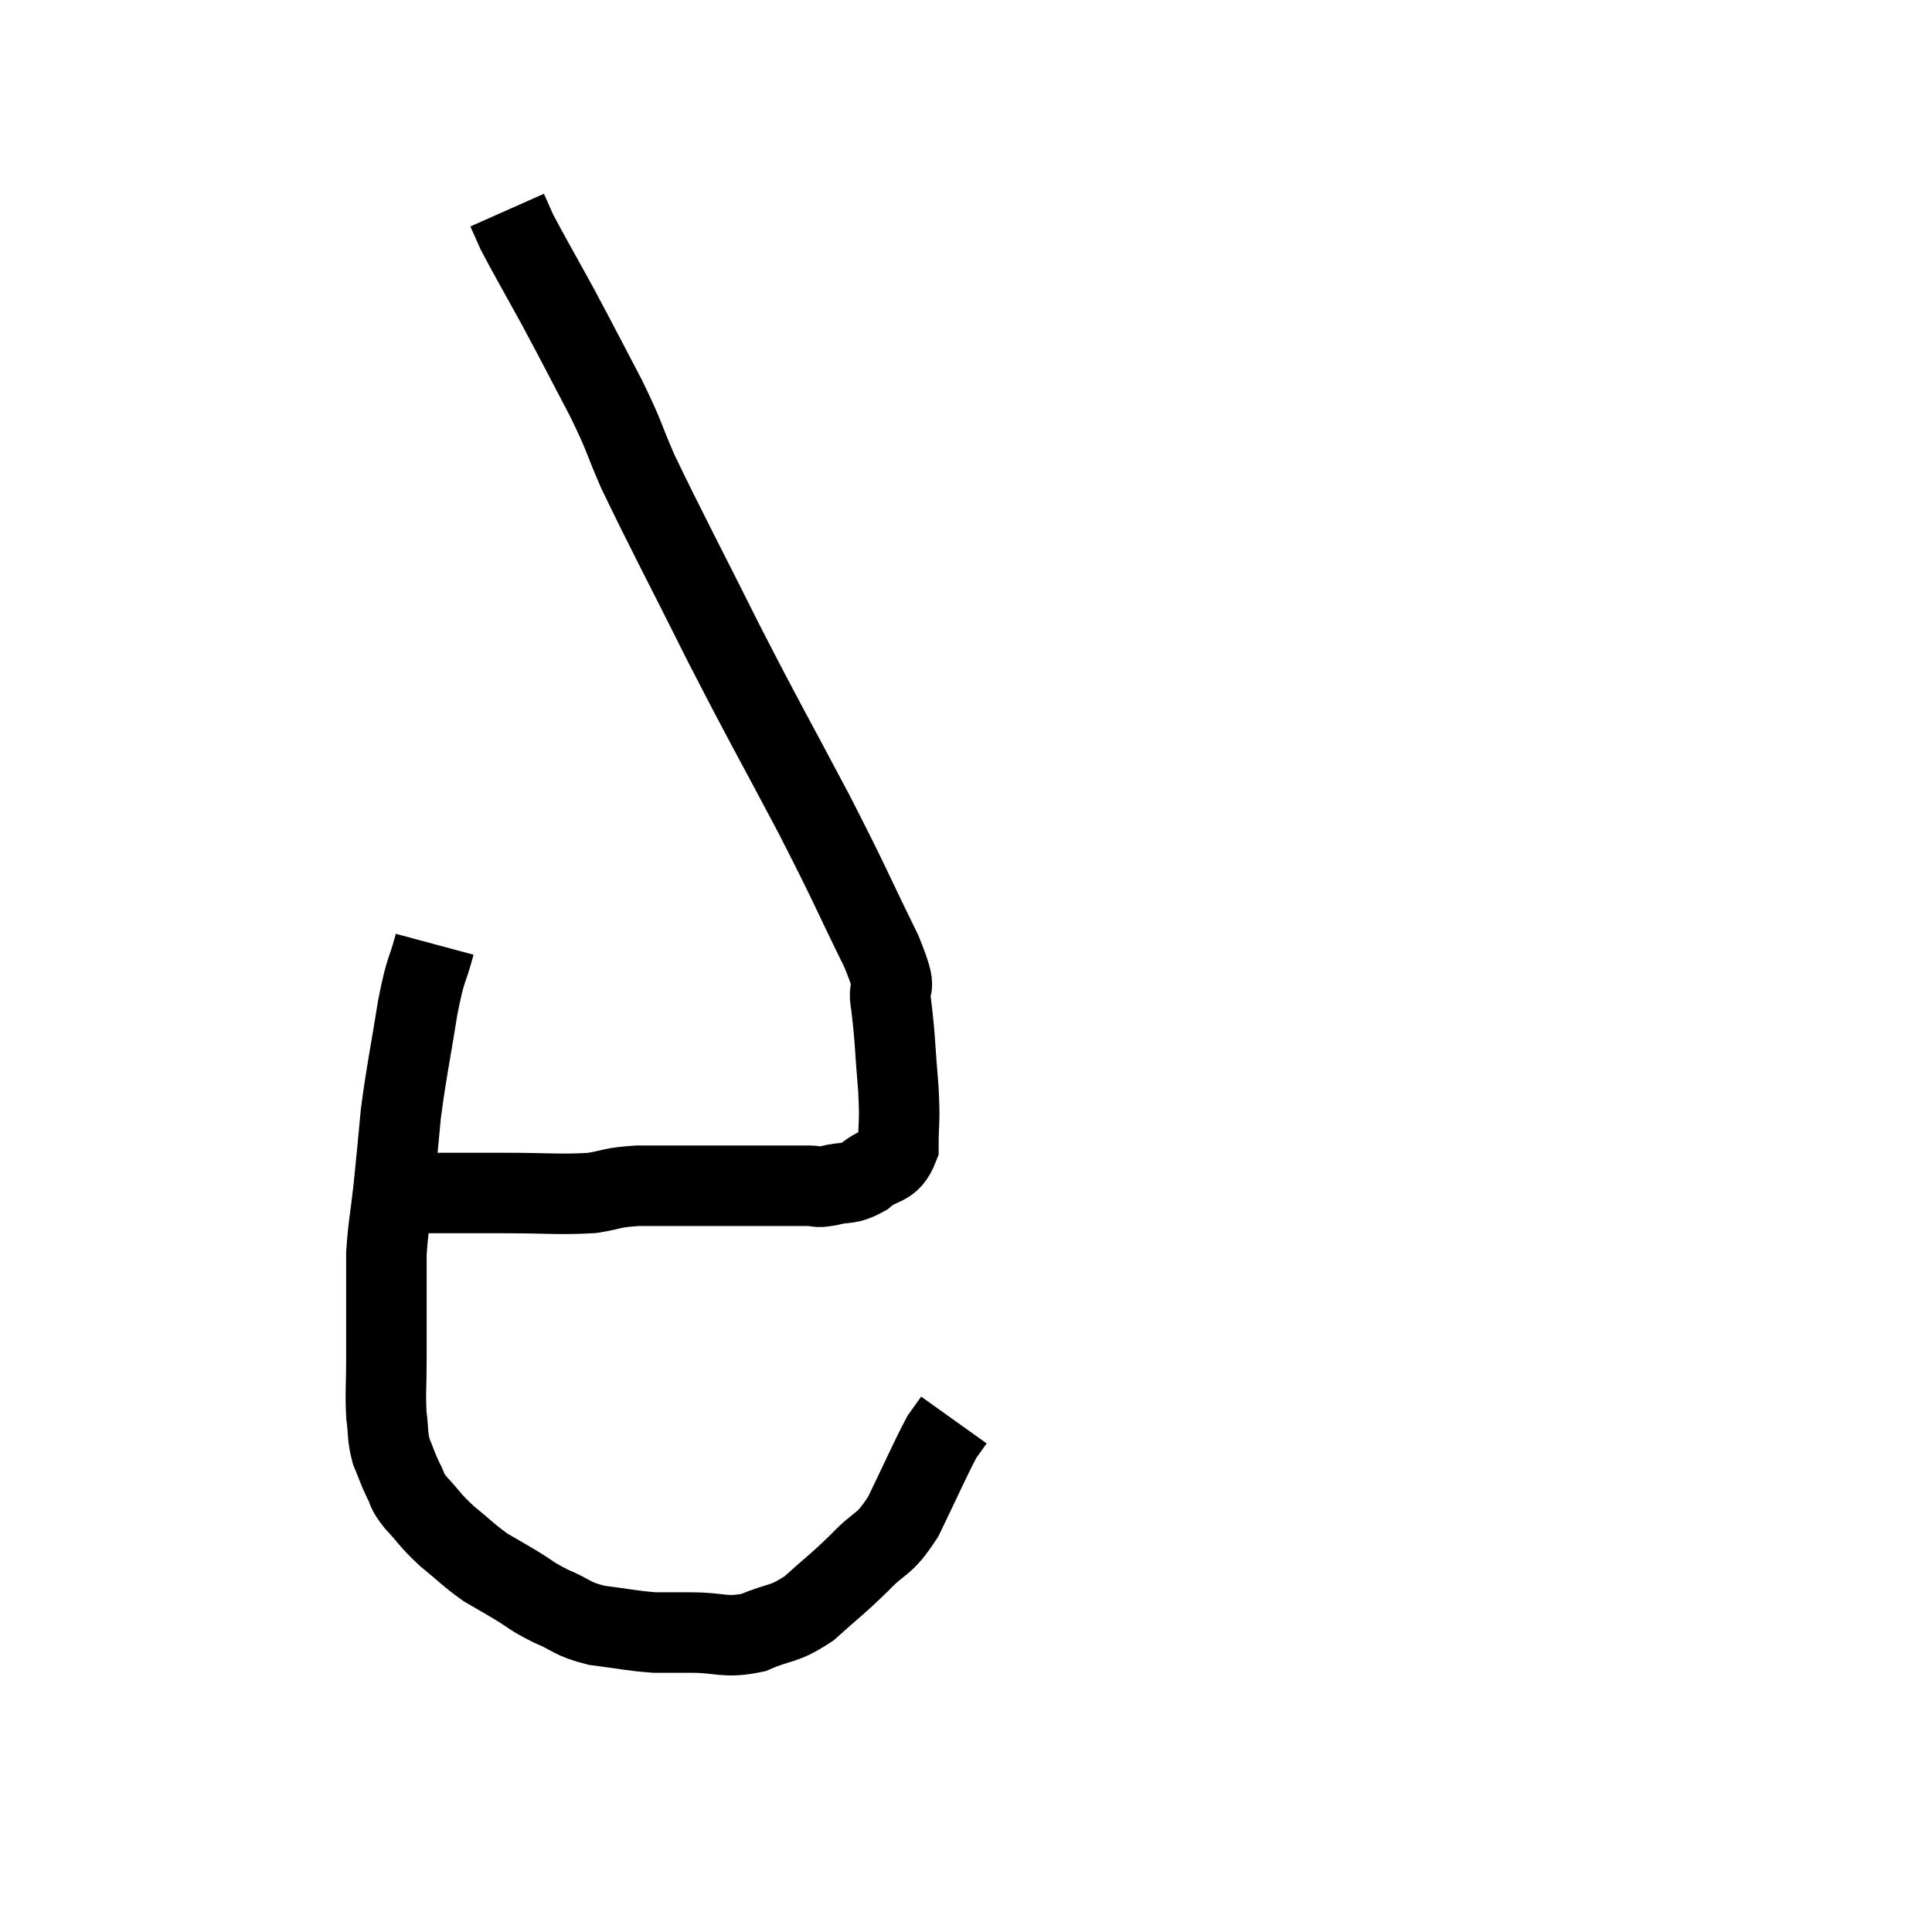 <svg width="48" height="48" viewBox="0 0 48 48" xmlns="http://www.w3.org/2000/svg"><path d="M 10.8 23.46 C 10.59 24.24, 10.59 23.97, 10.38 25.02 C 10.17 26.34, 10.11 26.535, 9.96 27.66 C 9.87 28.59, 9.87 28.65, 9.78 29.52 C 9.69 30.33, 9.645 30.465, 9.6 31.14 C 9.6 31.68, 9.6 31.56, 9.6 32.22 C 9.6 33, 9.6 33.045, 9.6 33.78 C 9.6 34.47, 9.57 34.59, 9.6 35.16 C 9.66 35.61, 9.615 35.655, 9.72 36.06 C 9.87 36.42, 9.87 36.465, 10.02 36.78 C 10.17 37.05, 10.05 36.975, 10.32 37.32 C 10.71 37.74, 10.665 37.755, 11.1 38.16 C 11.58 38.55, 11.64 38.64, 12.06 38.94 C 12.42 39.15, 12.375 39.12, 12.78 39.36 C 13.23 39.63, 13.17 39.645, 13.68 39.9 C 14.25 40.14, 14.175 40.215, 14.82 40.38 C 15.54 40.47, 15.675 40.515, 16.26 40.56 C 16.71 40.56, 16.545 40.56, 17.16 40.56 C 17.94 40.56, 17.985 40.71, 18.72 40.56 C 19.41 40.26, 19.44 40.395, 20.1 39.96 C 20.73 39.39, 20.775 39.39, 21.36 38.82 C 21.9 38.25, 21.93 38.46, 22.44 37.68 C 22.92 36.69, 23.085 36.3, 23.4 35.7 C 23.55 35.49, 23.625 35.385, 23.7 35.28 L 23.7 35.28" fill="none" stroke="black" stroke-width="2"></path><path d="M 10.62 29.64 C 11.58 29.64, 11.52 29.64, 12.54 29.64 C 13.62 29.64, 13.875 29.685, 14.7 29.64 C 15.27 29.55, 15.15 29.505, 15.84 29.46 C 16.65 29.46, 16.755 29.46, 17.46 29.46 C 18.06 29.46, 18 29.46, 18.66 29.46 C 19.38 29.46, 19.62 29.46, 20.1 29.46 C 20.34 29.46, 20.235 29.52, 20.58 29.46 C 21.03 29.34, 21.045 29.46, 21.48 29.22 C 21.9 28.86, 22.11 29.04, 22.32 28.5 C 22.32 27.78, 22.365 27.945, 22.32 27.06 C 22.23 26.01, 22.245 25.815, 22.14 24.96 C 22.02 24.3, 22.38 24.825, 21.9 23.64 C 21.06 21.93, 21.195 22.125, 20.22 20.22 C 19.11 18.12, 19.095 18.15, 18 16.02 C 16.92 13.86, 16.575 13.23, 15.84 11.7 C 15.45 10.8, 15.555 10.92, 15.06 9.9 C 14.46 8.76, 14.415 8.655, 13.86 7.62 C 13.35 6.69, 13.155 6.36, 12.84 5.76 C 12.72 5.49, 12.66 5.355, 12.6 5.22 C 12.6 5.22, 12.6 5.22, 12.6 5.22 L 12.6 5.22" fill="none" stroke="black" stroke-width="2"></path></svg>